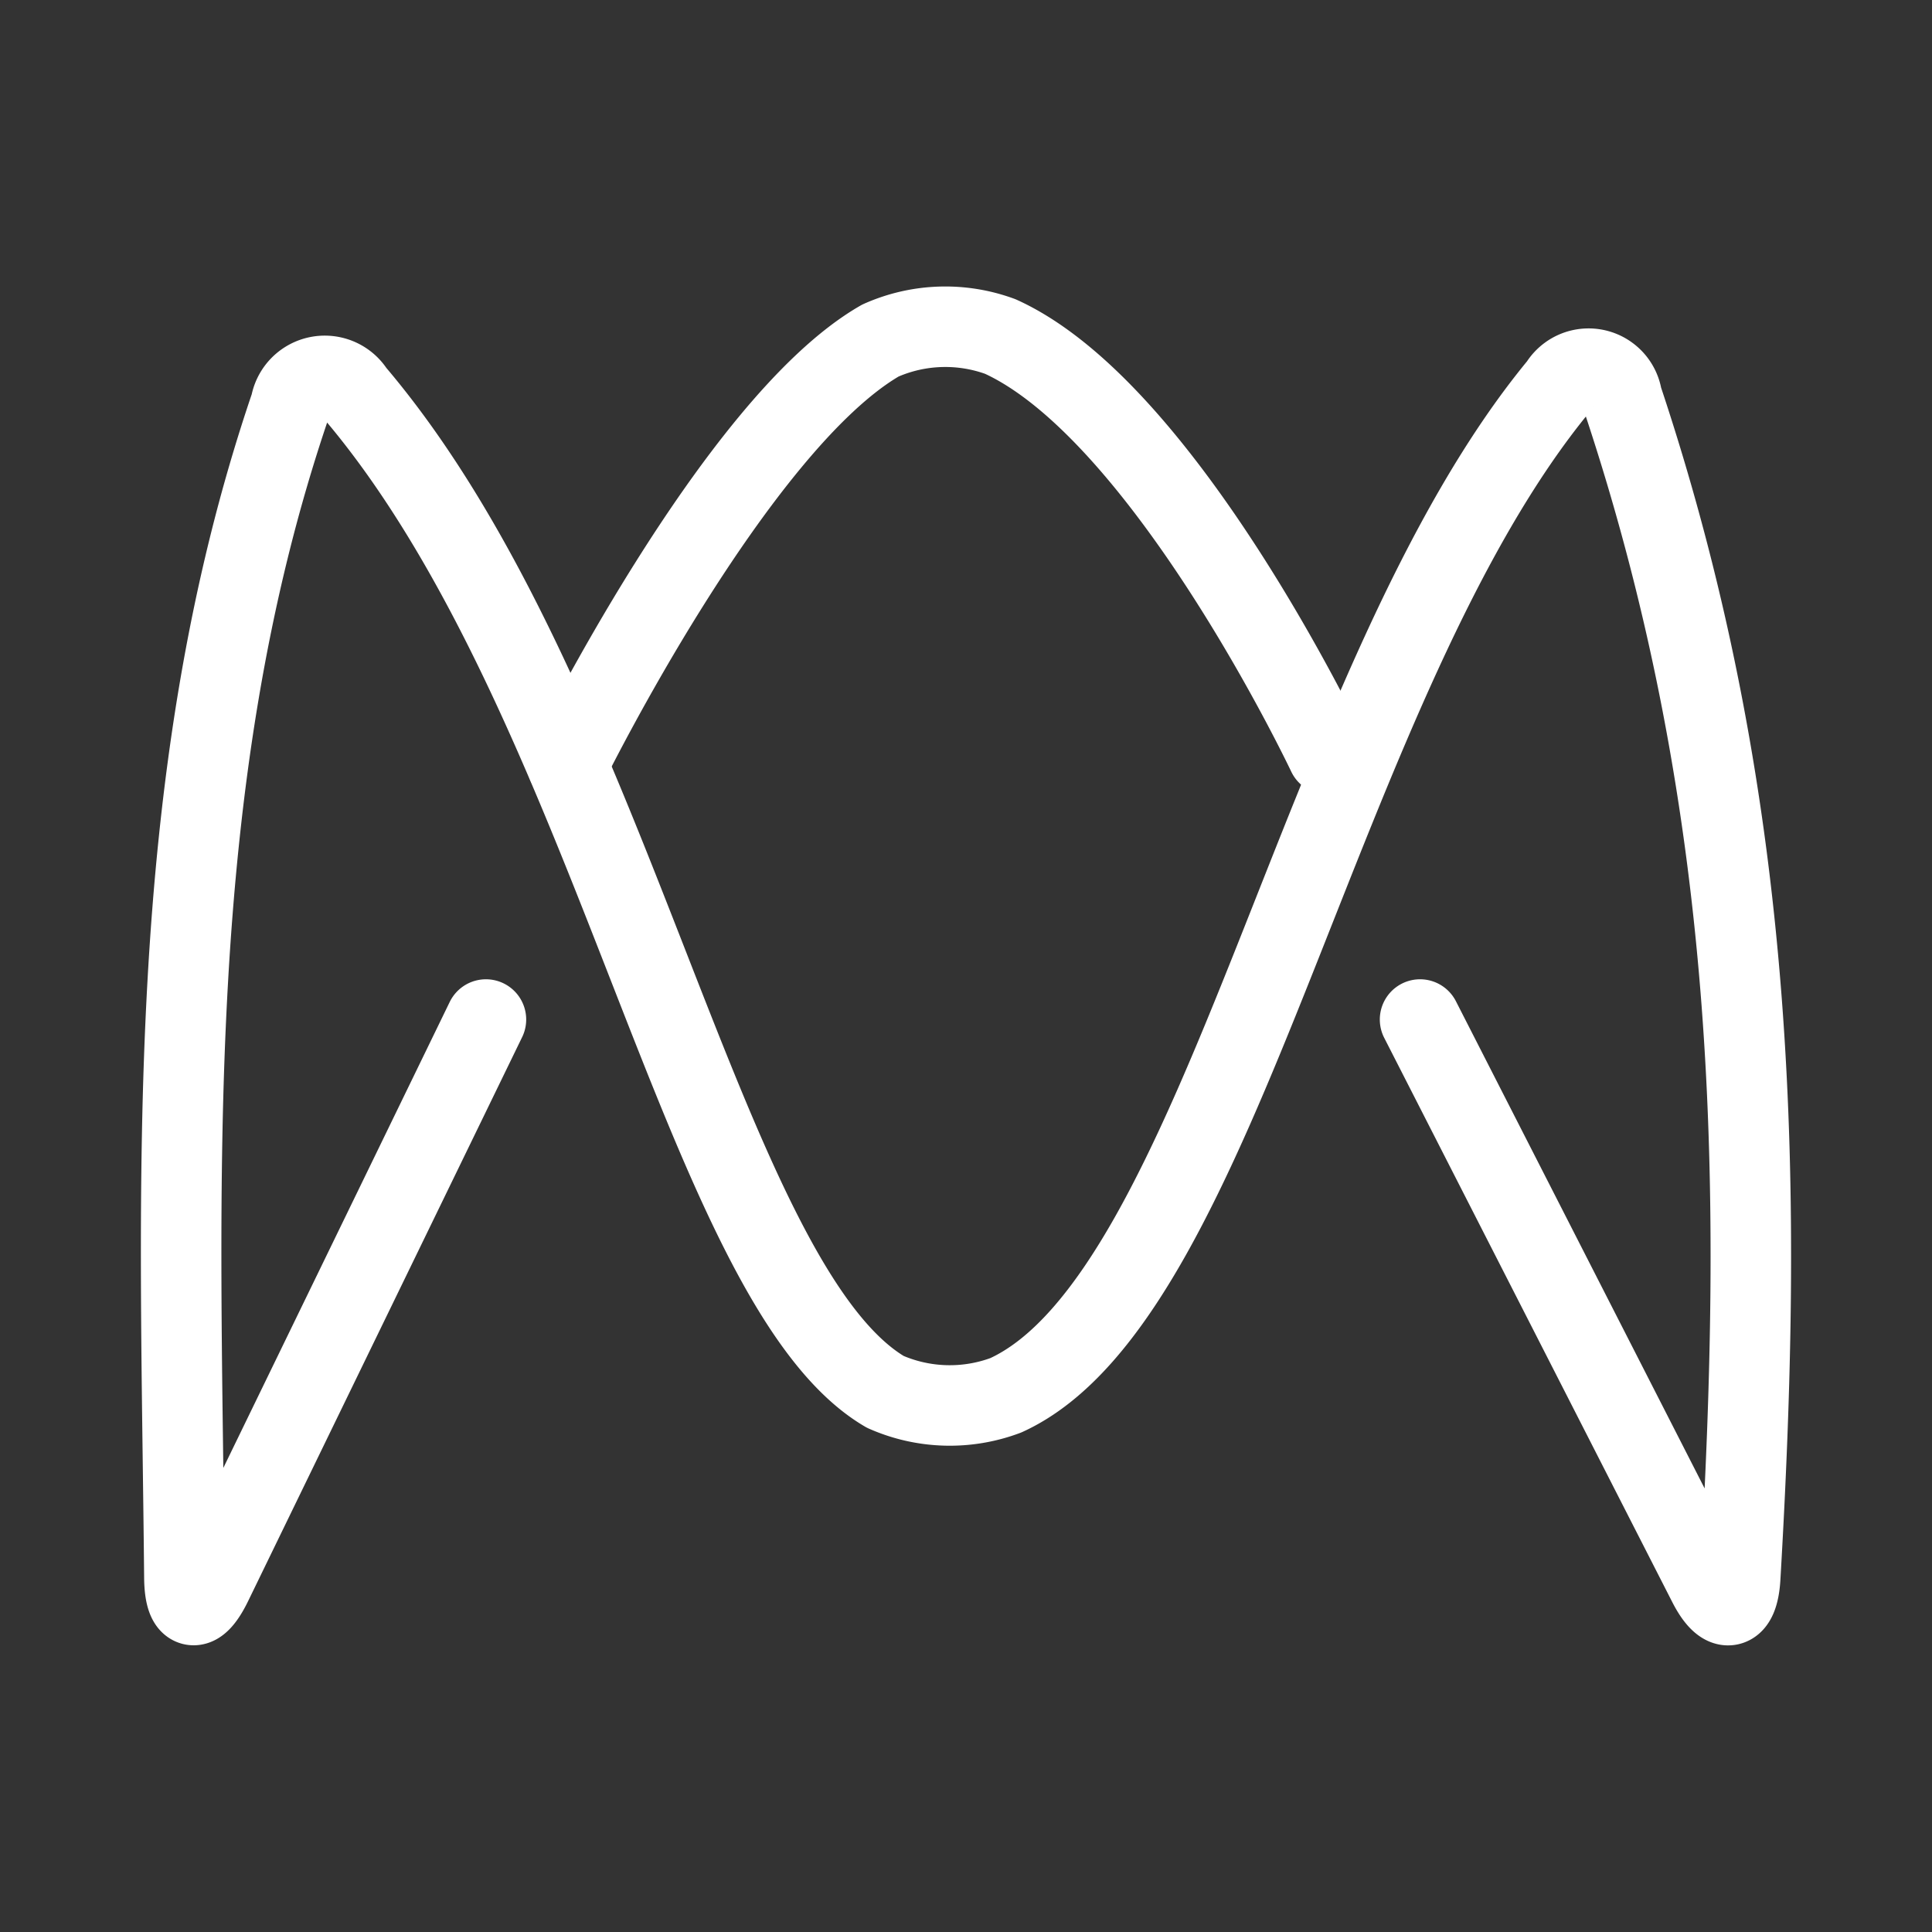 <svg xmlns="http://www.w3.org/2000/svg" viewBox="0 0 48 48"><rect x="0" y="0" width="48" height="48" fill="#333333" stroke="none"/><defs><style>.a{stroke-width:2px;stroke-width:2px;fill:none;stroke:#fff;stroke-linecap:round;stroke-linejoin:round;}</style></defs><path class="a" d="M12.073,25.33,5.264,39.344c-.372.765-.675.698-.683-.149-.093-9.825-.578-19.696,2.641-29.14a.859.859,0,0,1,1.576-.312C15.24,17.312,17.455,31.92,21.994,34.58a3.965,3.965,0,0,0,2.995.086c5.395-2.459,7.757-17.84,13.759-25.099a.839.839,0,0,1,1.55.311c3.467,10.383,3.485,19.92,2.937,29.317-.049.846-.407.917-.794.16L35.281,25.33"/><path class="a" d="M14.099,18.998s4.16-8.459,7.774-10.537a3.962,3.962,0,0,1,2.98-.1c4.104,1.863,8.131,10.381,8.131,10.381"/></svg>